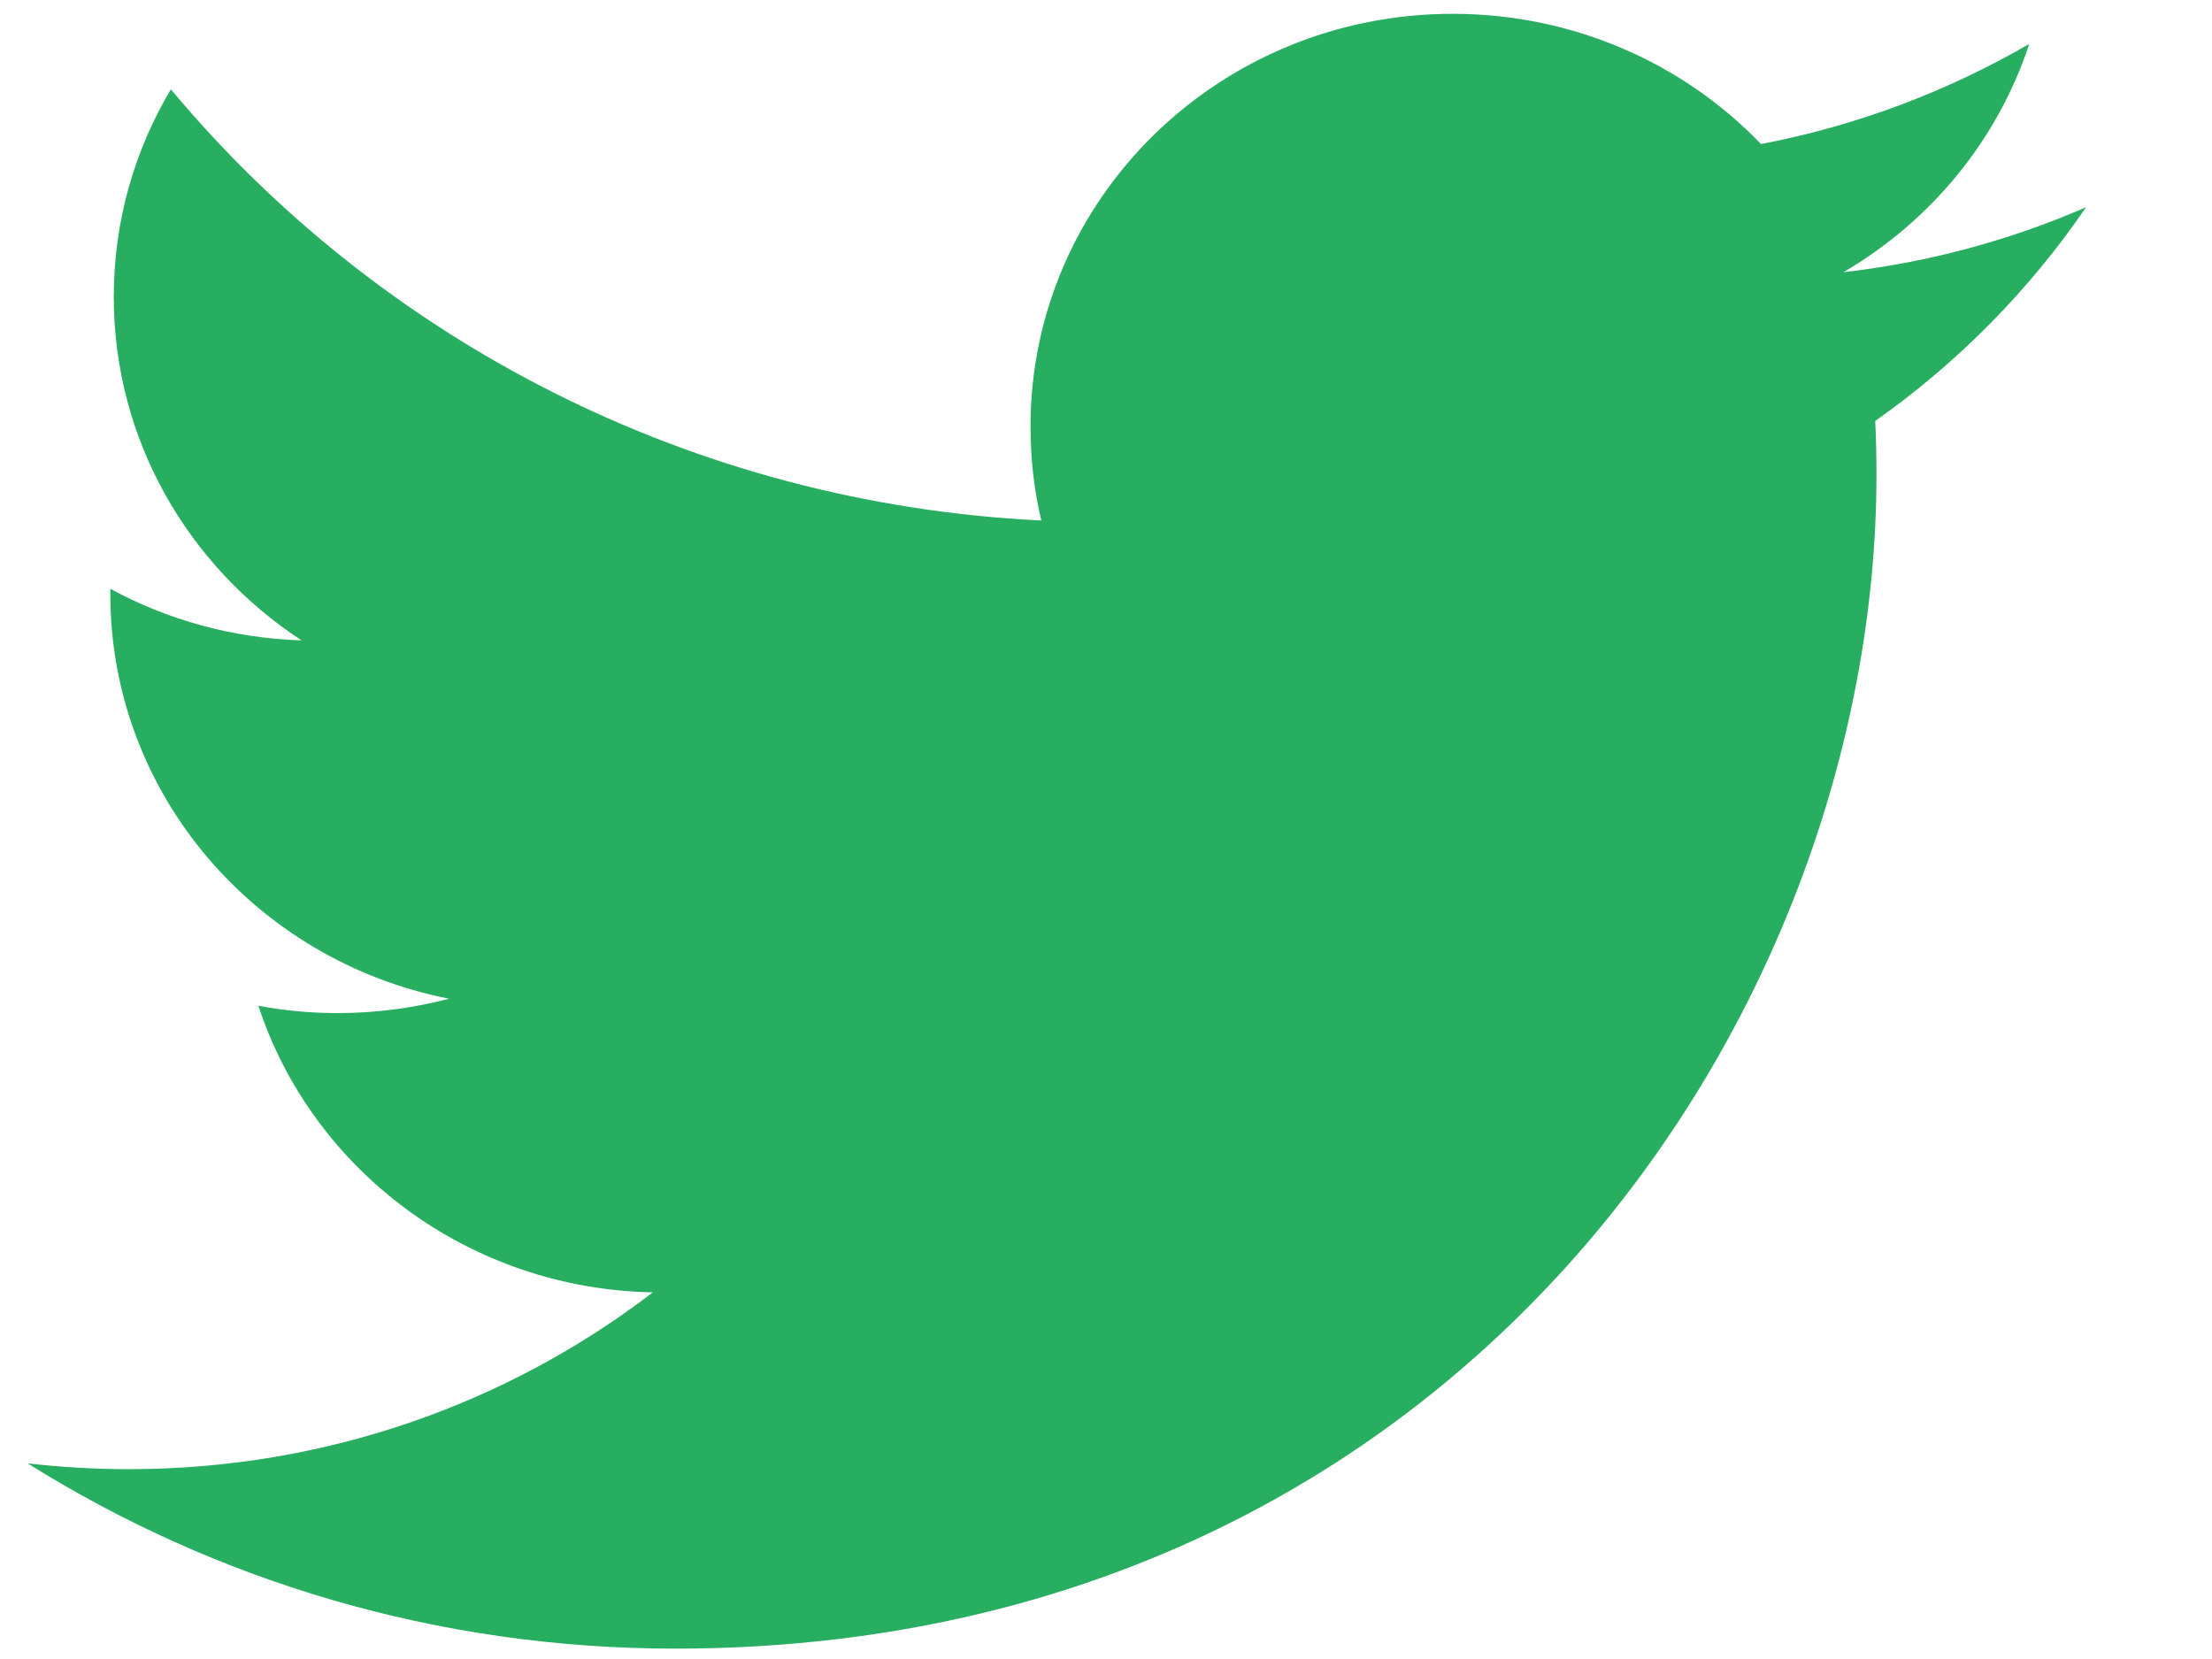 <svg width="16" height="12" viewBox="0 0 16 12" version="1.1" xmlns="http://www.w3.org/2000/svg" xmlns:xlink="http://www.w3.org/1999/xlink">
<title>1499302455_twitter</title>
<desc>Created using Figma</desc>
<g id="Canvas" transform="translate(-13579 -44874)">
<g id="1499302455_twitter">
<g id="Vector">
<use xlink:href="#path0_fill" transform="translate(13579.2 44874.1)" fill="#27AE60"/>
</g>
</g>
</g>
<defs>
<path id="path0_fill" d="M 14.889 1.399C 14.341 1.637 13.753 1.798 13.134 1.869C 13.765 1.5 14.249 0.915 14.478 0.218C 13.887 0.56 13.234 0.809 12.538 0.942C 11.981 0.362 11.187 0 10.307 0C 8.62 0 7.254 1.336 7.254 2.985C 7.254 3.219 7.28 3.447 7.332 3.665C 4.794 3.541 2.543 2.352 1.036 0.546C 0.773 0.987 0.623 1.5 0.623 2.047C 0.623 3.083 1.162 3.996 1.981 4.532C 1.481 4.516 1.01 4.383 0.598 4.159C 0.598 4.171 0.598 4.184 0.598 4.196C 0.598 5.643 1.65 6.849 3.048 7.124C 2.792 7.191 2.522 7.228 2.243 7.228C 2.046 7.228 1.855 7.21 1.669 7.175C 2.057 8.36 3.186 9.223 4.522 9.248C 3.477 10.049 2.16 10.527 0.729 10.527C 0.482 10.527 0.239 10.512 2.21057e-11 10.485C 1.351 11.331 2.957 11.825 4.682 11.825C 10.3 11.825 13.373 7.276 13.373 3.331C 13.373 3.202 13.37 3.073 13.364 2.945C 13.961 2.524 14.479 1.999 14.889 1.399Z"/>
</defs>
</svg>
